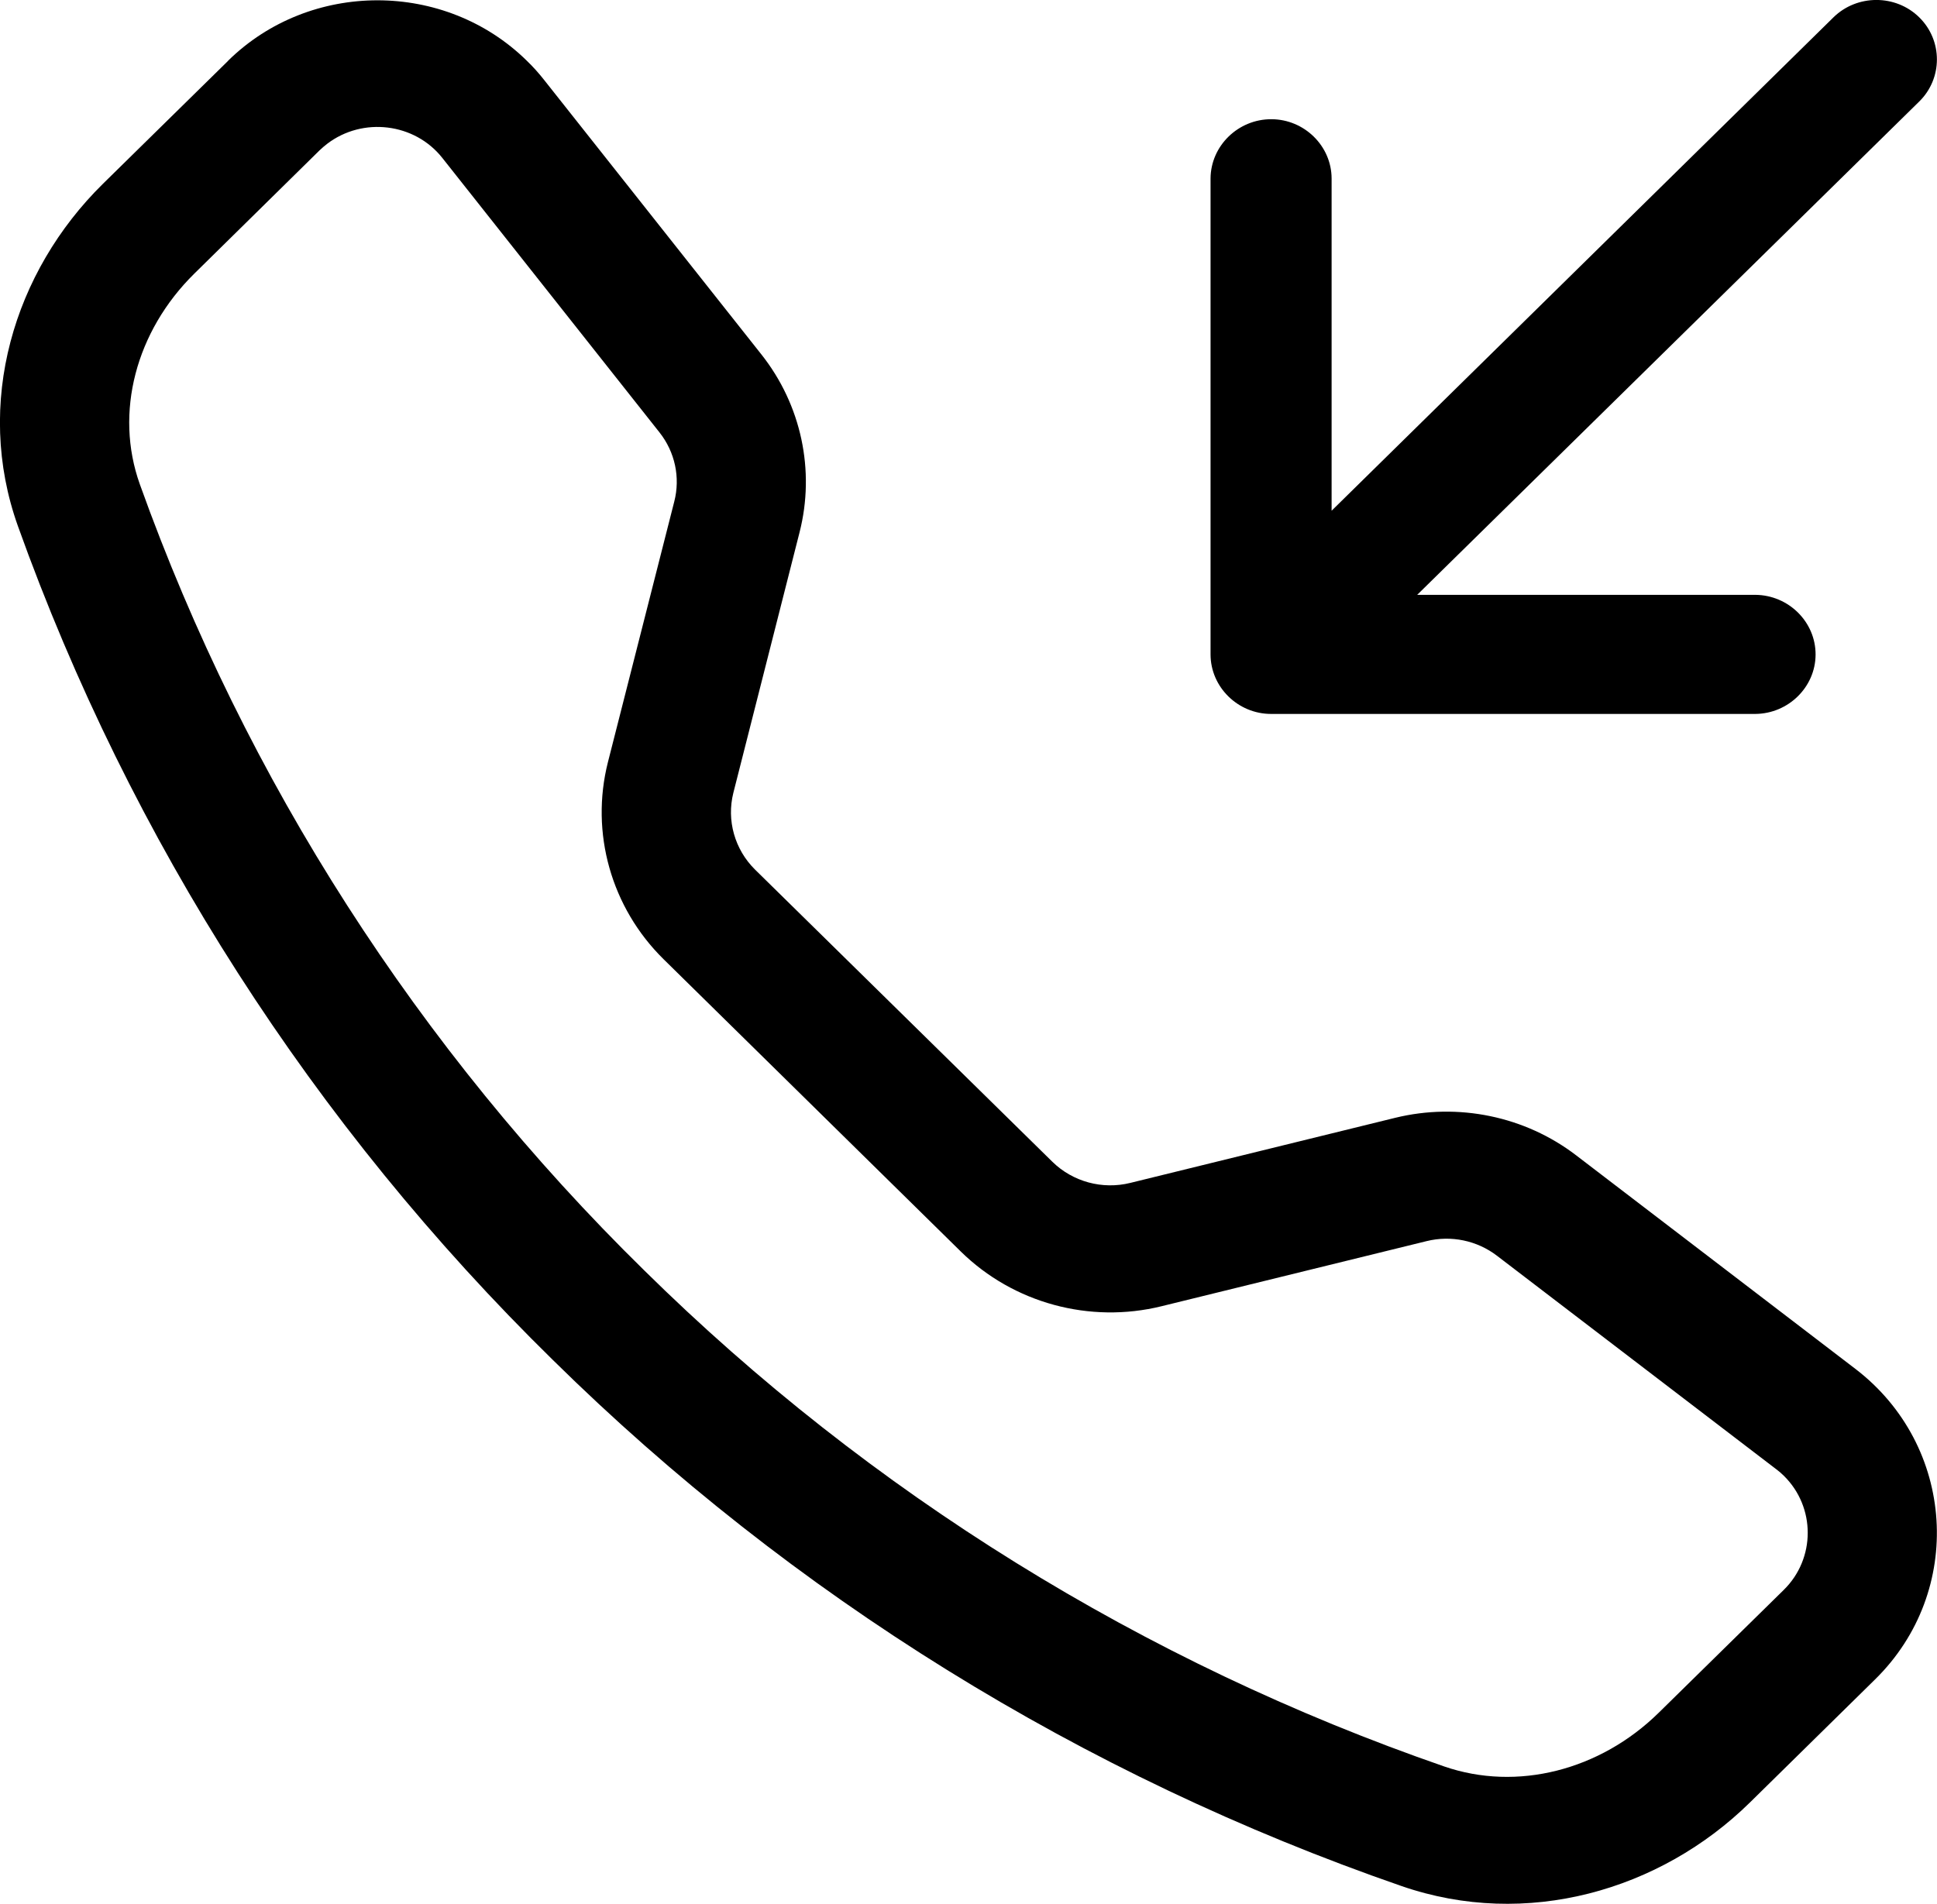 <?xml version="1.0" encoding="UTF-8"?>
<svg xmlns="http://www.w3.org/2000/svg" width="16.001" height="15.731" viewBox="445 754.394 16.001 15.731" preserveAspectRatio="none">
  <g>
    <defs>
      <path id="s-Path_89-b9b5b" d="M460.854 754.537 C461.049 754.728 461.049 755.042 460.854 755.233 L456.707 759.309 L459.5 759.309 C459.775 759.311 459.999 759.533 459.998 759.803 C459.997 760.071 459.773 760.291 459.5 760.293 L455.5 760.293 C455.226 760.293 455 760.071 455 759.801 L455 755.868 C455.002 755.599 455.228 755.378 455.503 755.379 C455.775 755.38 455.999 755.6 456 755.868 L456 758.614 L460.146 754.537 C460.341 754.346 460.66 754.346 460.854 754.537 Z M448.654 755.699 C448.426 755.41 447.997 755.358 447.703 755.582 C447.681 755.599 447.659 755.618 447.639 755.637 L446.605 756.655 C446.122 757.131 445.944 757.804 446.155 758.395 C447.031 760.841 448.456 763.061 450.323 764.892 C452.185 766.728 454.444 768.129 456.931 768.99 C457.532 769.197 458.217 769.022 458.701 768.547 L459.735 767.531 C459.999 767.272 459.999 766.847 459.736 766.588 C459.716 766.568 459.695 766.55 459.672 766.533 L457.365 764.769 C457.201 764.644 456.987 764.599 456.785 764.649 L454.595 765.187 C454.002 765.333 453.371 765.161 452.938 764.736 L450.482 762.32 C450.049 761.894 449.874 761.275 450.022 760.691 L450.57 758.538 C450.621 758.339 450.576 758.129 450.448 757.967 L448.654 755.699 Z M446.884 754.896 C447.561 754.23 448.675 754.23 449.352 754.896 C449.404 754.946 449.452 755 449.496 755.056 L451.29 757.323 C451.619 757.739 451.735 758.281 451.605 758.792 L451.058 760.945 C451.001 761.172 451.069 761.412 451.236 761.578 L453.693 763.993 C453.862 764.159 454.107 764.225 454.337 764.168 L456.526 763.63 C457.046 763.503 457.598 763.617 458.02 763.94 L460.326 765.704 C461.155 766.338 461.231 767.543 460.489 768.271 L459.455 769.288 C458.715 770.015 457.609 770.335 456.578 769.978 C453.94 769.065 451.544 767.58 449.568 765.632 C447.588 763.691 446.077 761.335 445.148 758.741 C444.786 757.728 445.111 756.64 445.851 755.912 L446.885 754.896 Z "></path>
    </defs>
    <g style="mix-blend-mode:normal">
      <use xmlns:xlink="http://www.w3.org/1999/xlink" xlink:href="#s-Path_89-b9b5b" fill="#000000" fill-opacity="1.0"></use>
    </g>
  </g>
</svg>


